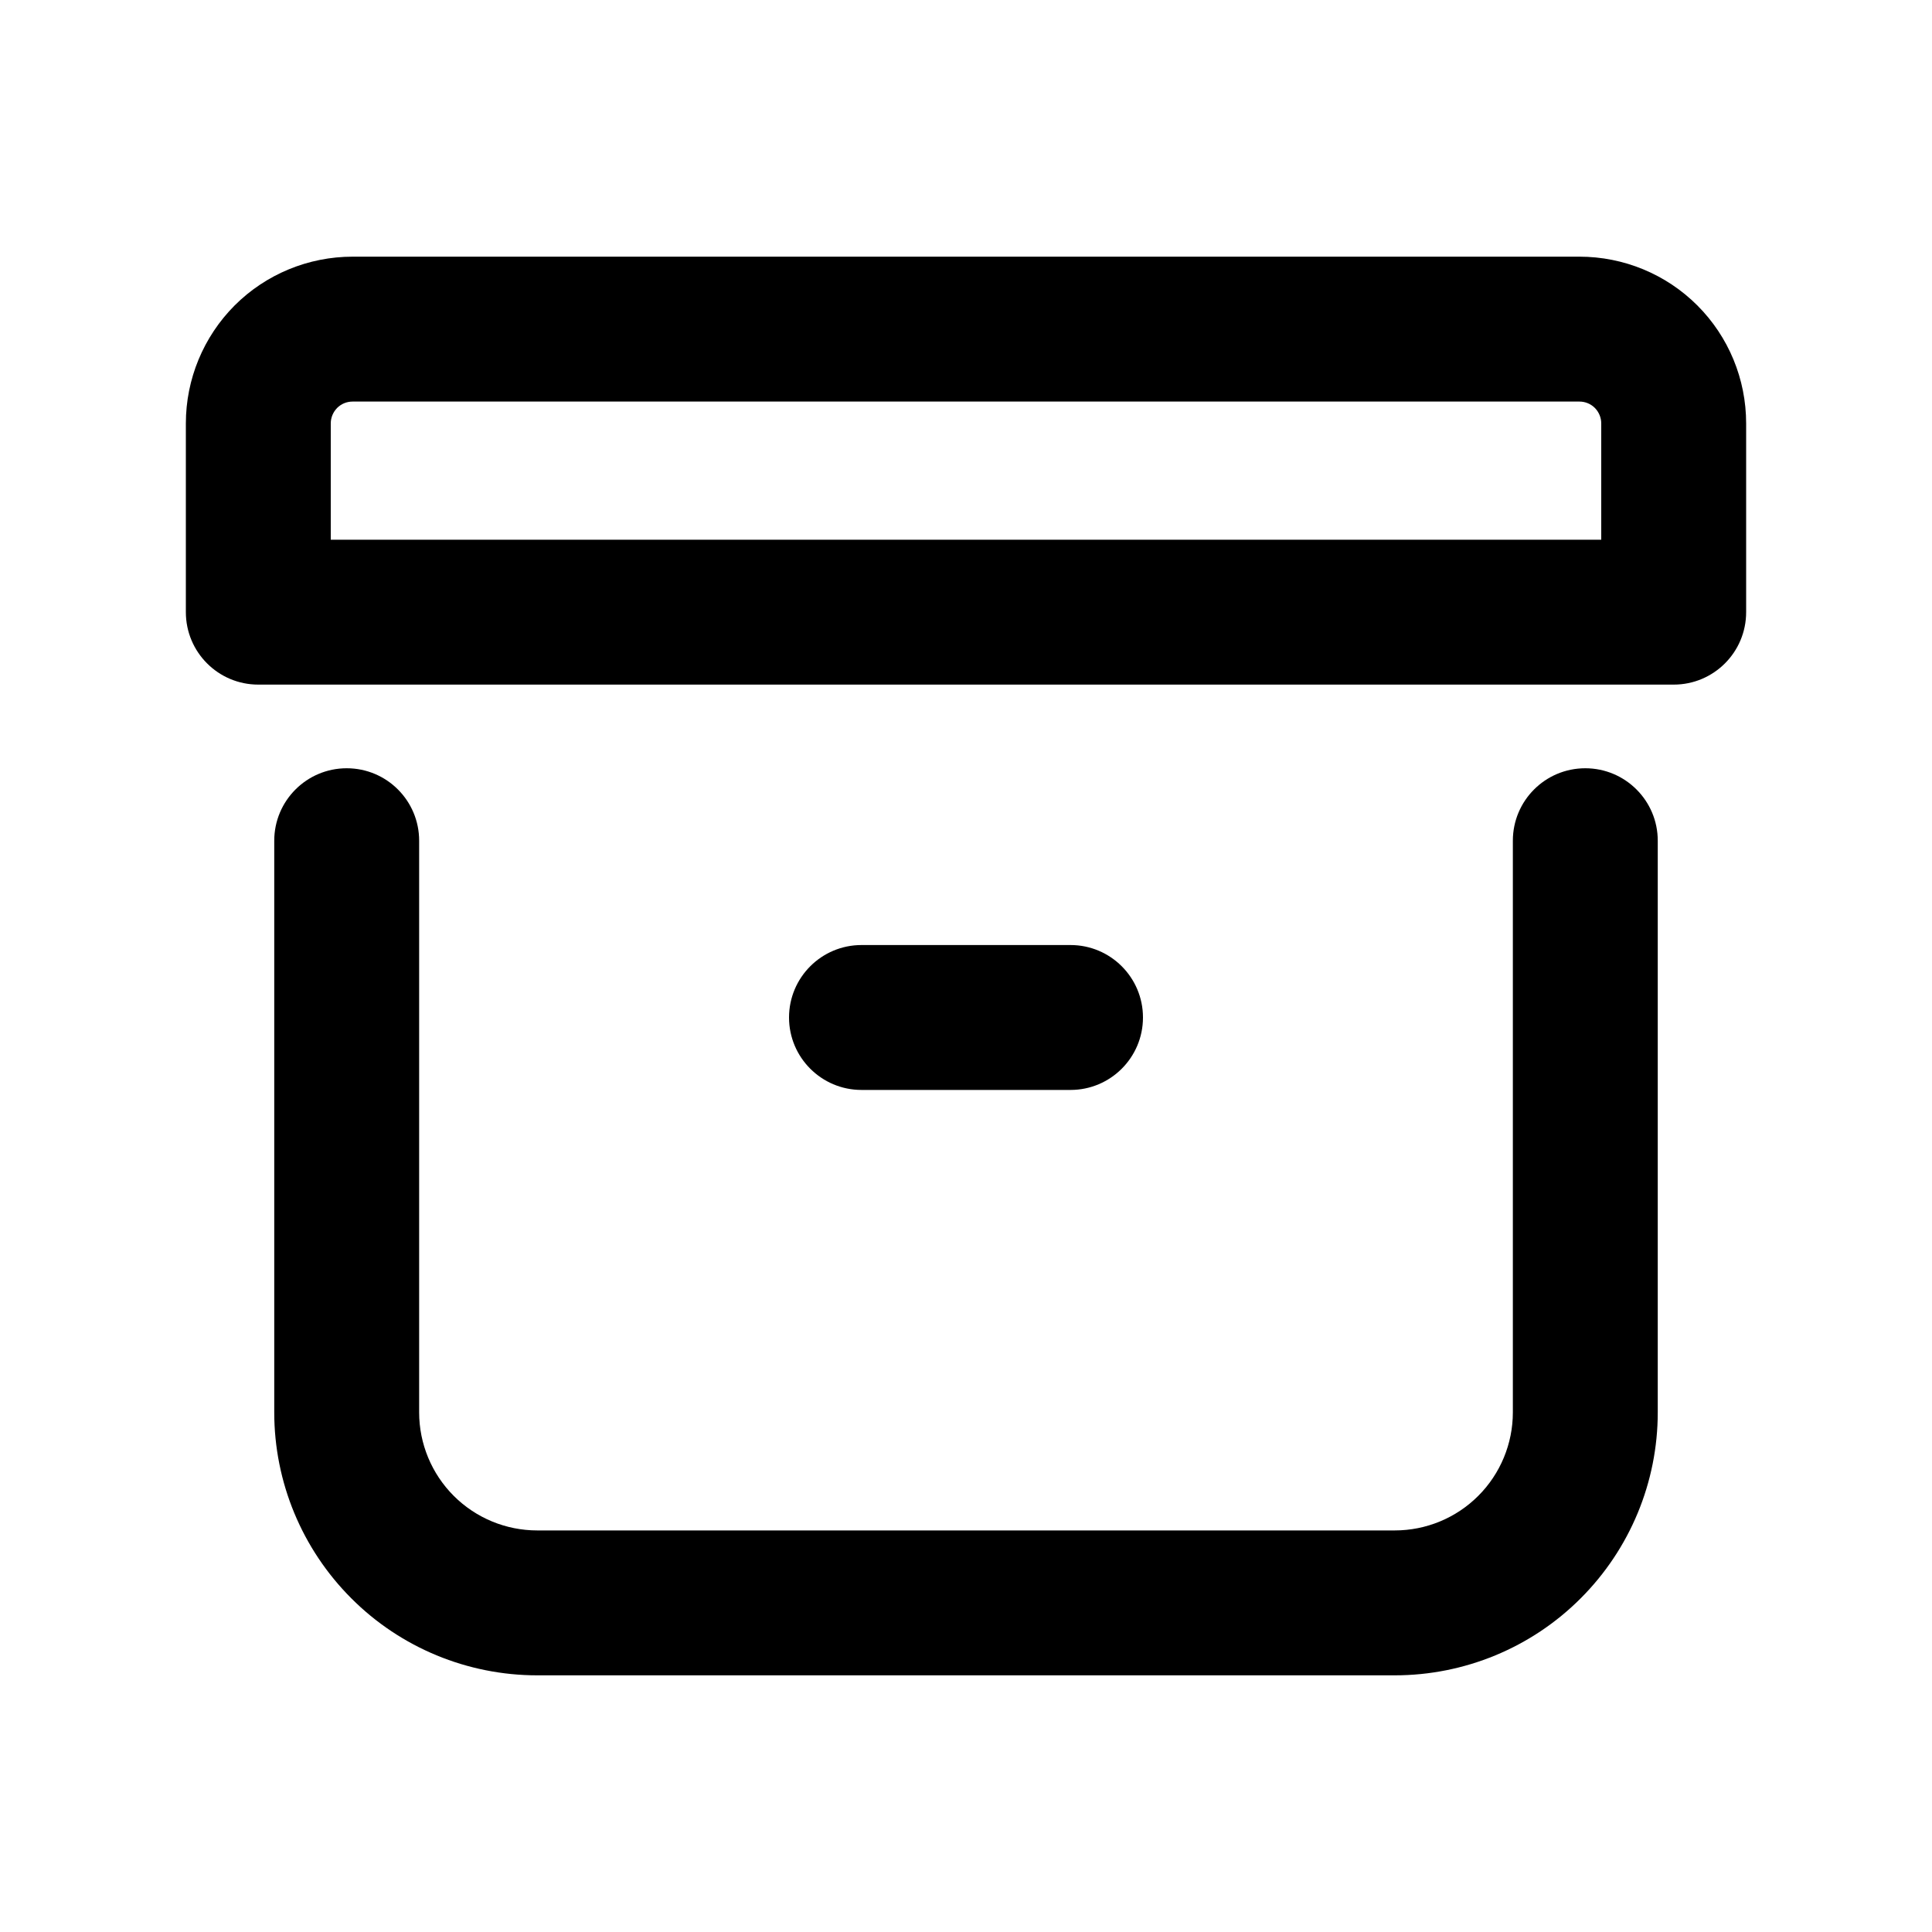 <svg width="20" height="20" viewBox="0 0 20 20" fill="none" xmlns="http://www.w3.org/2000/svg">
<path fill-rule="evenodd" clip-rule="evenodd" d="M2.429 3.162C2.753 2.838 3.193 2.657 3.651 2.657H16.35C16.808 2.657 17.247 2.838 17.571 3.162C17.895 3.486 18.076 3.925 18.076 4.383V6.337C18.076 6.751 17.741 7.087 17.326 7.087H2.674C2.259 7.087 1.924 6.751 1.924 6.337V4.383C1.924 3.925 2.106 3.486 2.429 3.162ZM3.651 4.157C3.59 4.157 3.533 4.18 3.49 4.223C3.448 4.266 3.424 4.323 3.424 4.383V5.587H16.576V4.383C16.576 4.323 16.552 4.266 16.51 4.223C16.467 4.18 16.41 4.157 16.35 4.157H3.651ZM3.589 7.953C4.004 7.953 4.339 8.289 4.339 8.703V14.621C4.339 14.945 4.468 15.256 4.697 15.485C4.927 15.715 5.238 15.843 5.562 15.843H14.438C14.762 15.843 15.073 15.715 15.303 15.485C15.532 15.256 15.661 14.945 15.661 14.621V8.703C15.661 8.289 15.996 7.953 16.411 7.953C16.825 7.953 17.161 8.289 17.161 8.703V14.621C17.161 15.343 16.874 16.035 16.363 16.546C15.853 17.057 15.16 17.343 14.438 17.343H5.562C4.84 17.343 4.147 17.057 3.637 16.546C3.126 16.035 2.839 15.343 2.839 14.621V8.703C2.839 8.289 3.175 7.953 3.589 7.953ZM8.918 9.783C8.504 9.783 8.168 10.119 8.168 10.533C8.168 10.947 8.504 11.283 8.918 11.283H11.082C11.496 11.283 11.832 10.947 11.832 10.533C11.832 10.119 11.496 9.783 11.082 9.783H8.918Z" fill="currentColor"/>
</svg>
